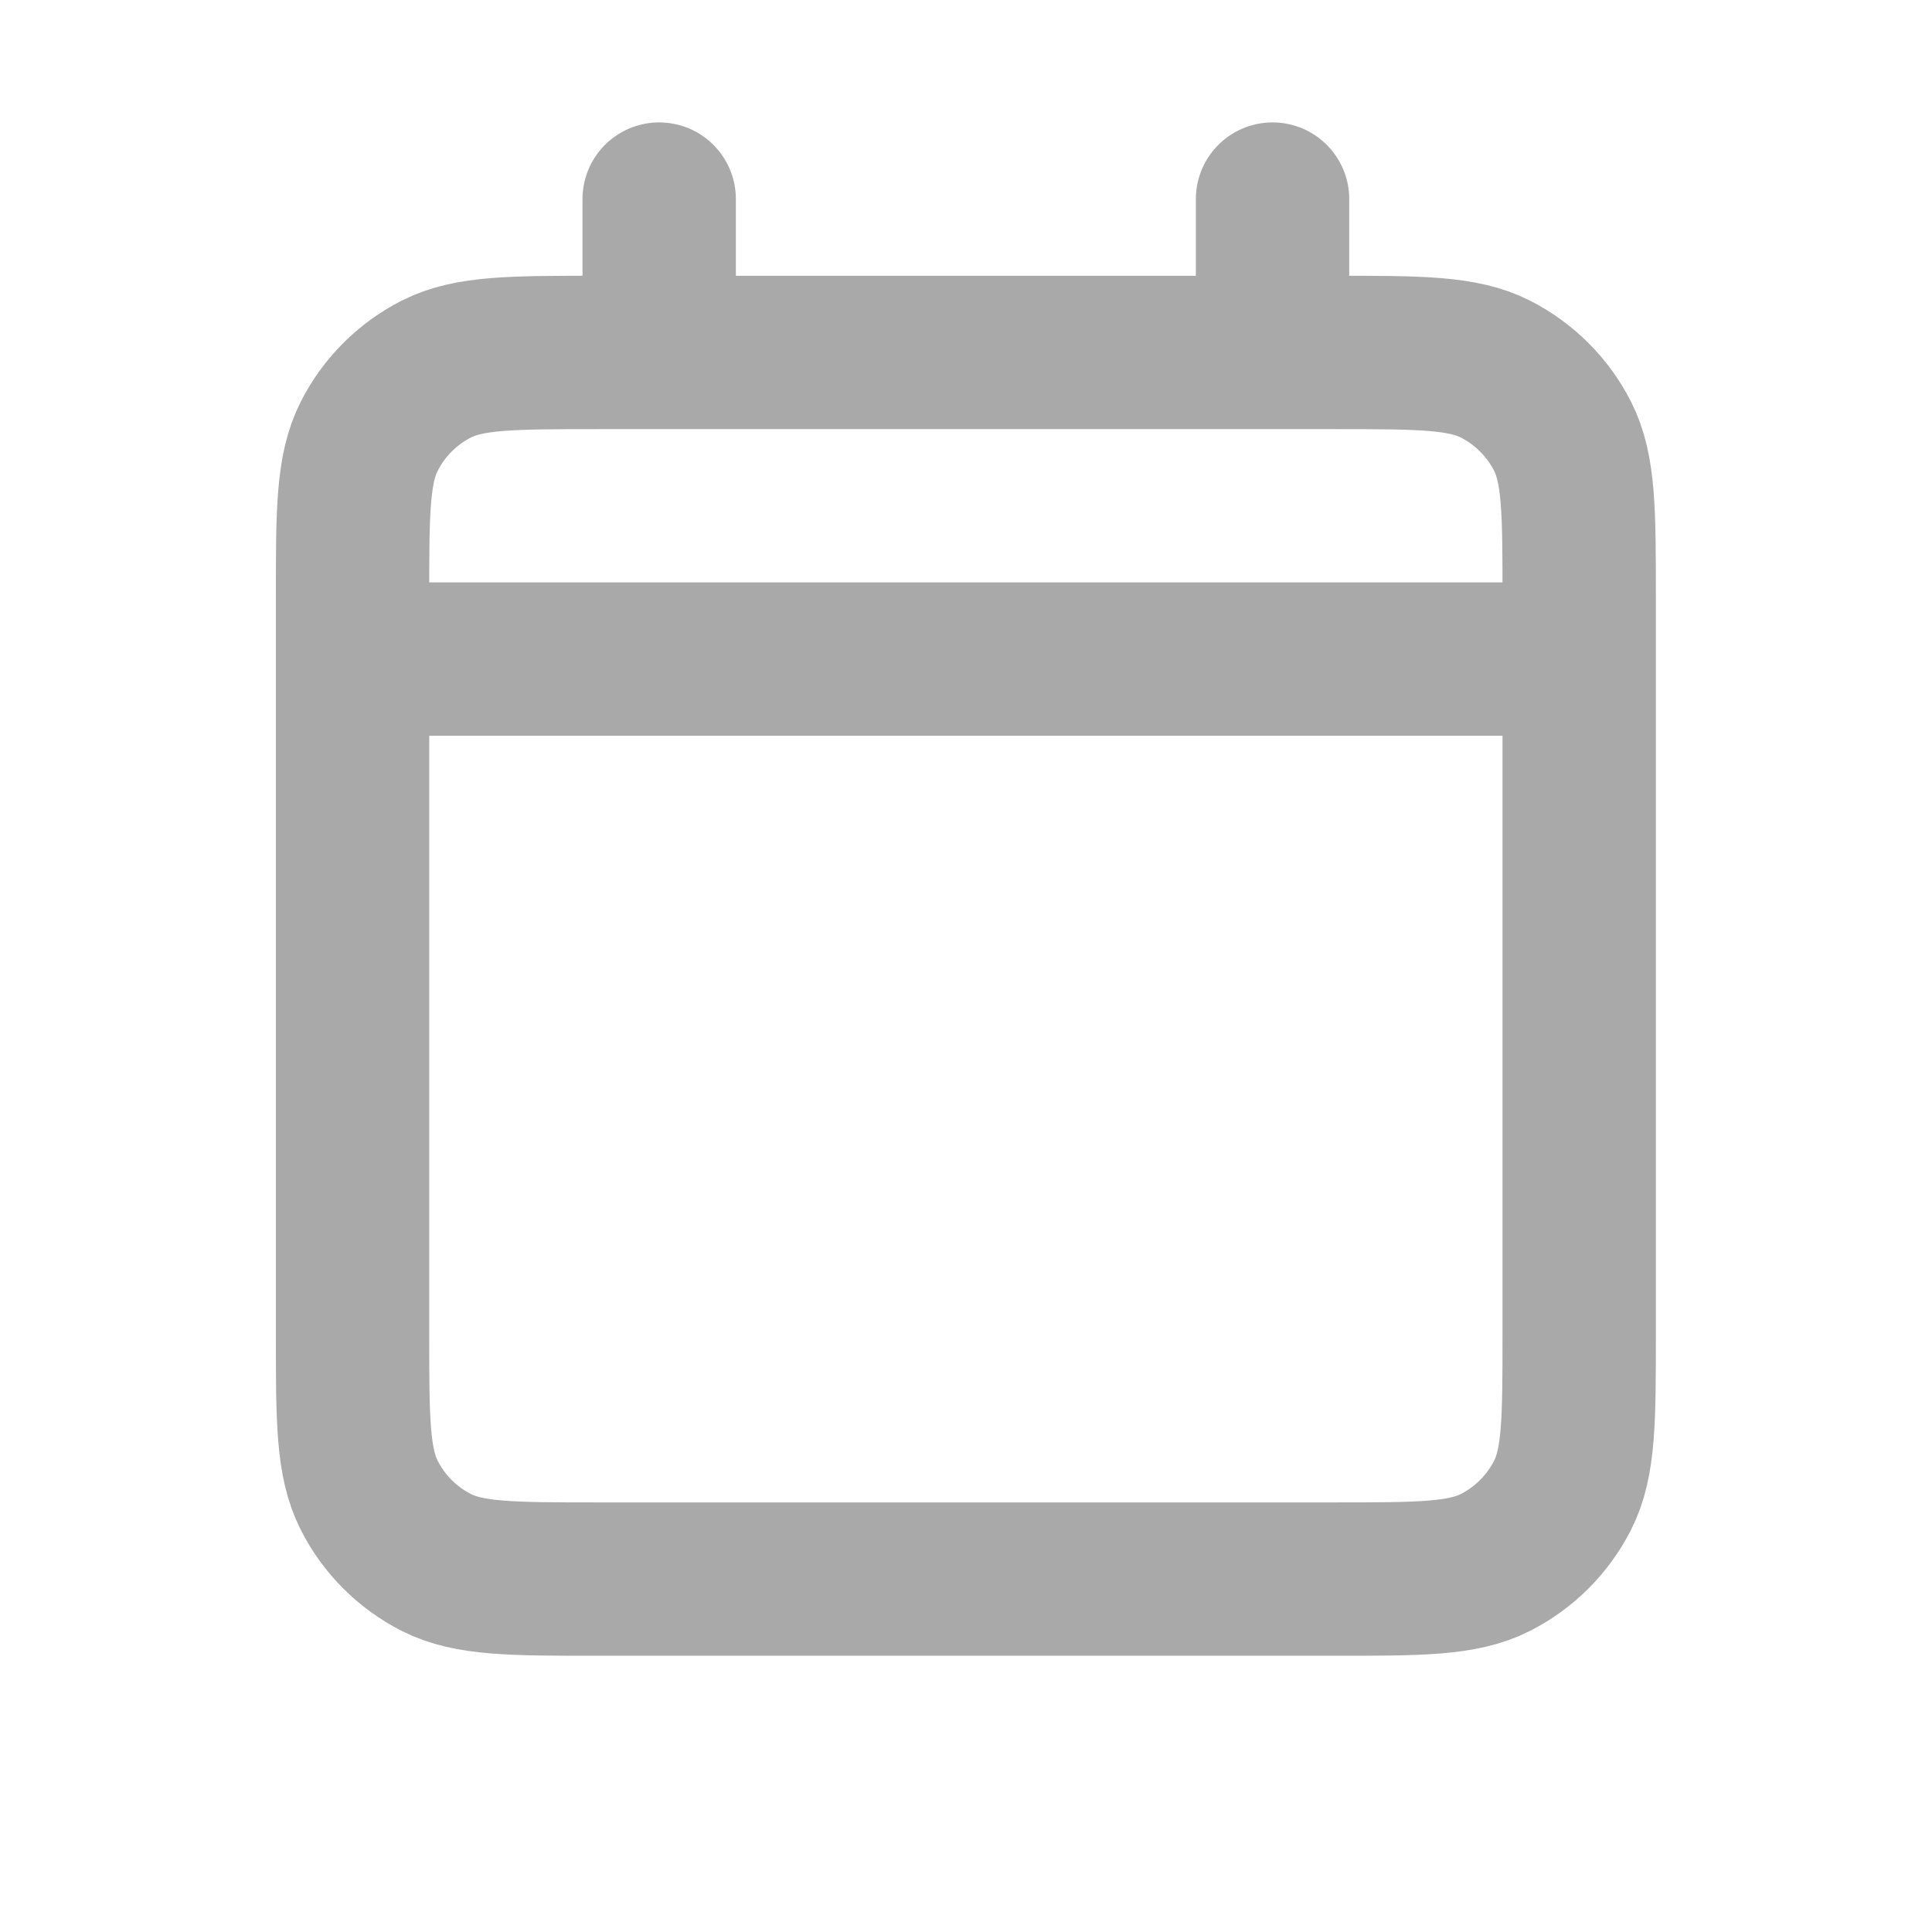 <svg width="21" height="21" viewBox="0 0 21 21" fill="none" xmlns="http://www.w3.org/2000/svg">
<g id="Calendar / Calendar">
<path id="Vector" d="M3.832 7.164H17.165M3.832 7.164V14.498C3.832 15.431 3.832 15.897 4.014 16.254C4.173 16.568 4.428 16.823 4.742 16.983C5.098 17.164 5.565 17.164 6.496 17.164H14.501C15.433 17.164 15.899 17.164 16.255 16.983C16.569 16.823 16.824 16.568 16.984 16.254C17.165 15.898 17.165 15.432 17.165 14.5V7.164M3.832 7.164V6.498C3.832 5.564 3.832 5.097 4.014 4.741C4.173 4.427 4.428 4.172 4.742 4.012C5.098 3.831 5.565 3.831 6.499 3.831H7.165M17.165 7.164V6.495C17.165 5.563 17.165 5.097 16.984 4.741C16.824 4.427 16.569 4.172 16.255 4.012C15.898 3.831 15.432 3.831 14.499 3.831H13.832M13.832 2.164V3.831M13.832 3.831H7.165M7.165 2.164V3.831" stroke="#A9A9A9" stroke-width="1.667" stroke-linecap="round" stroke-linejoin="round"/>
</g>
</svg>
